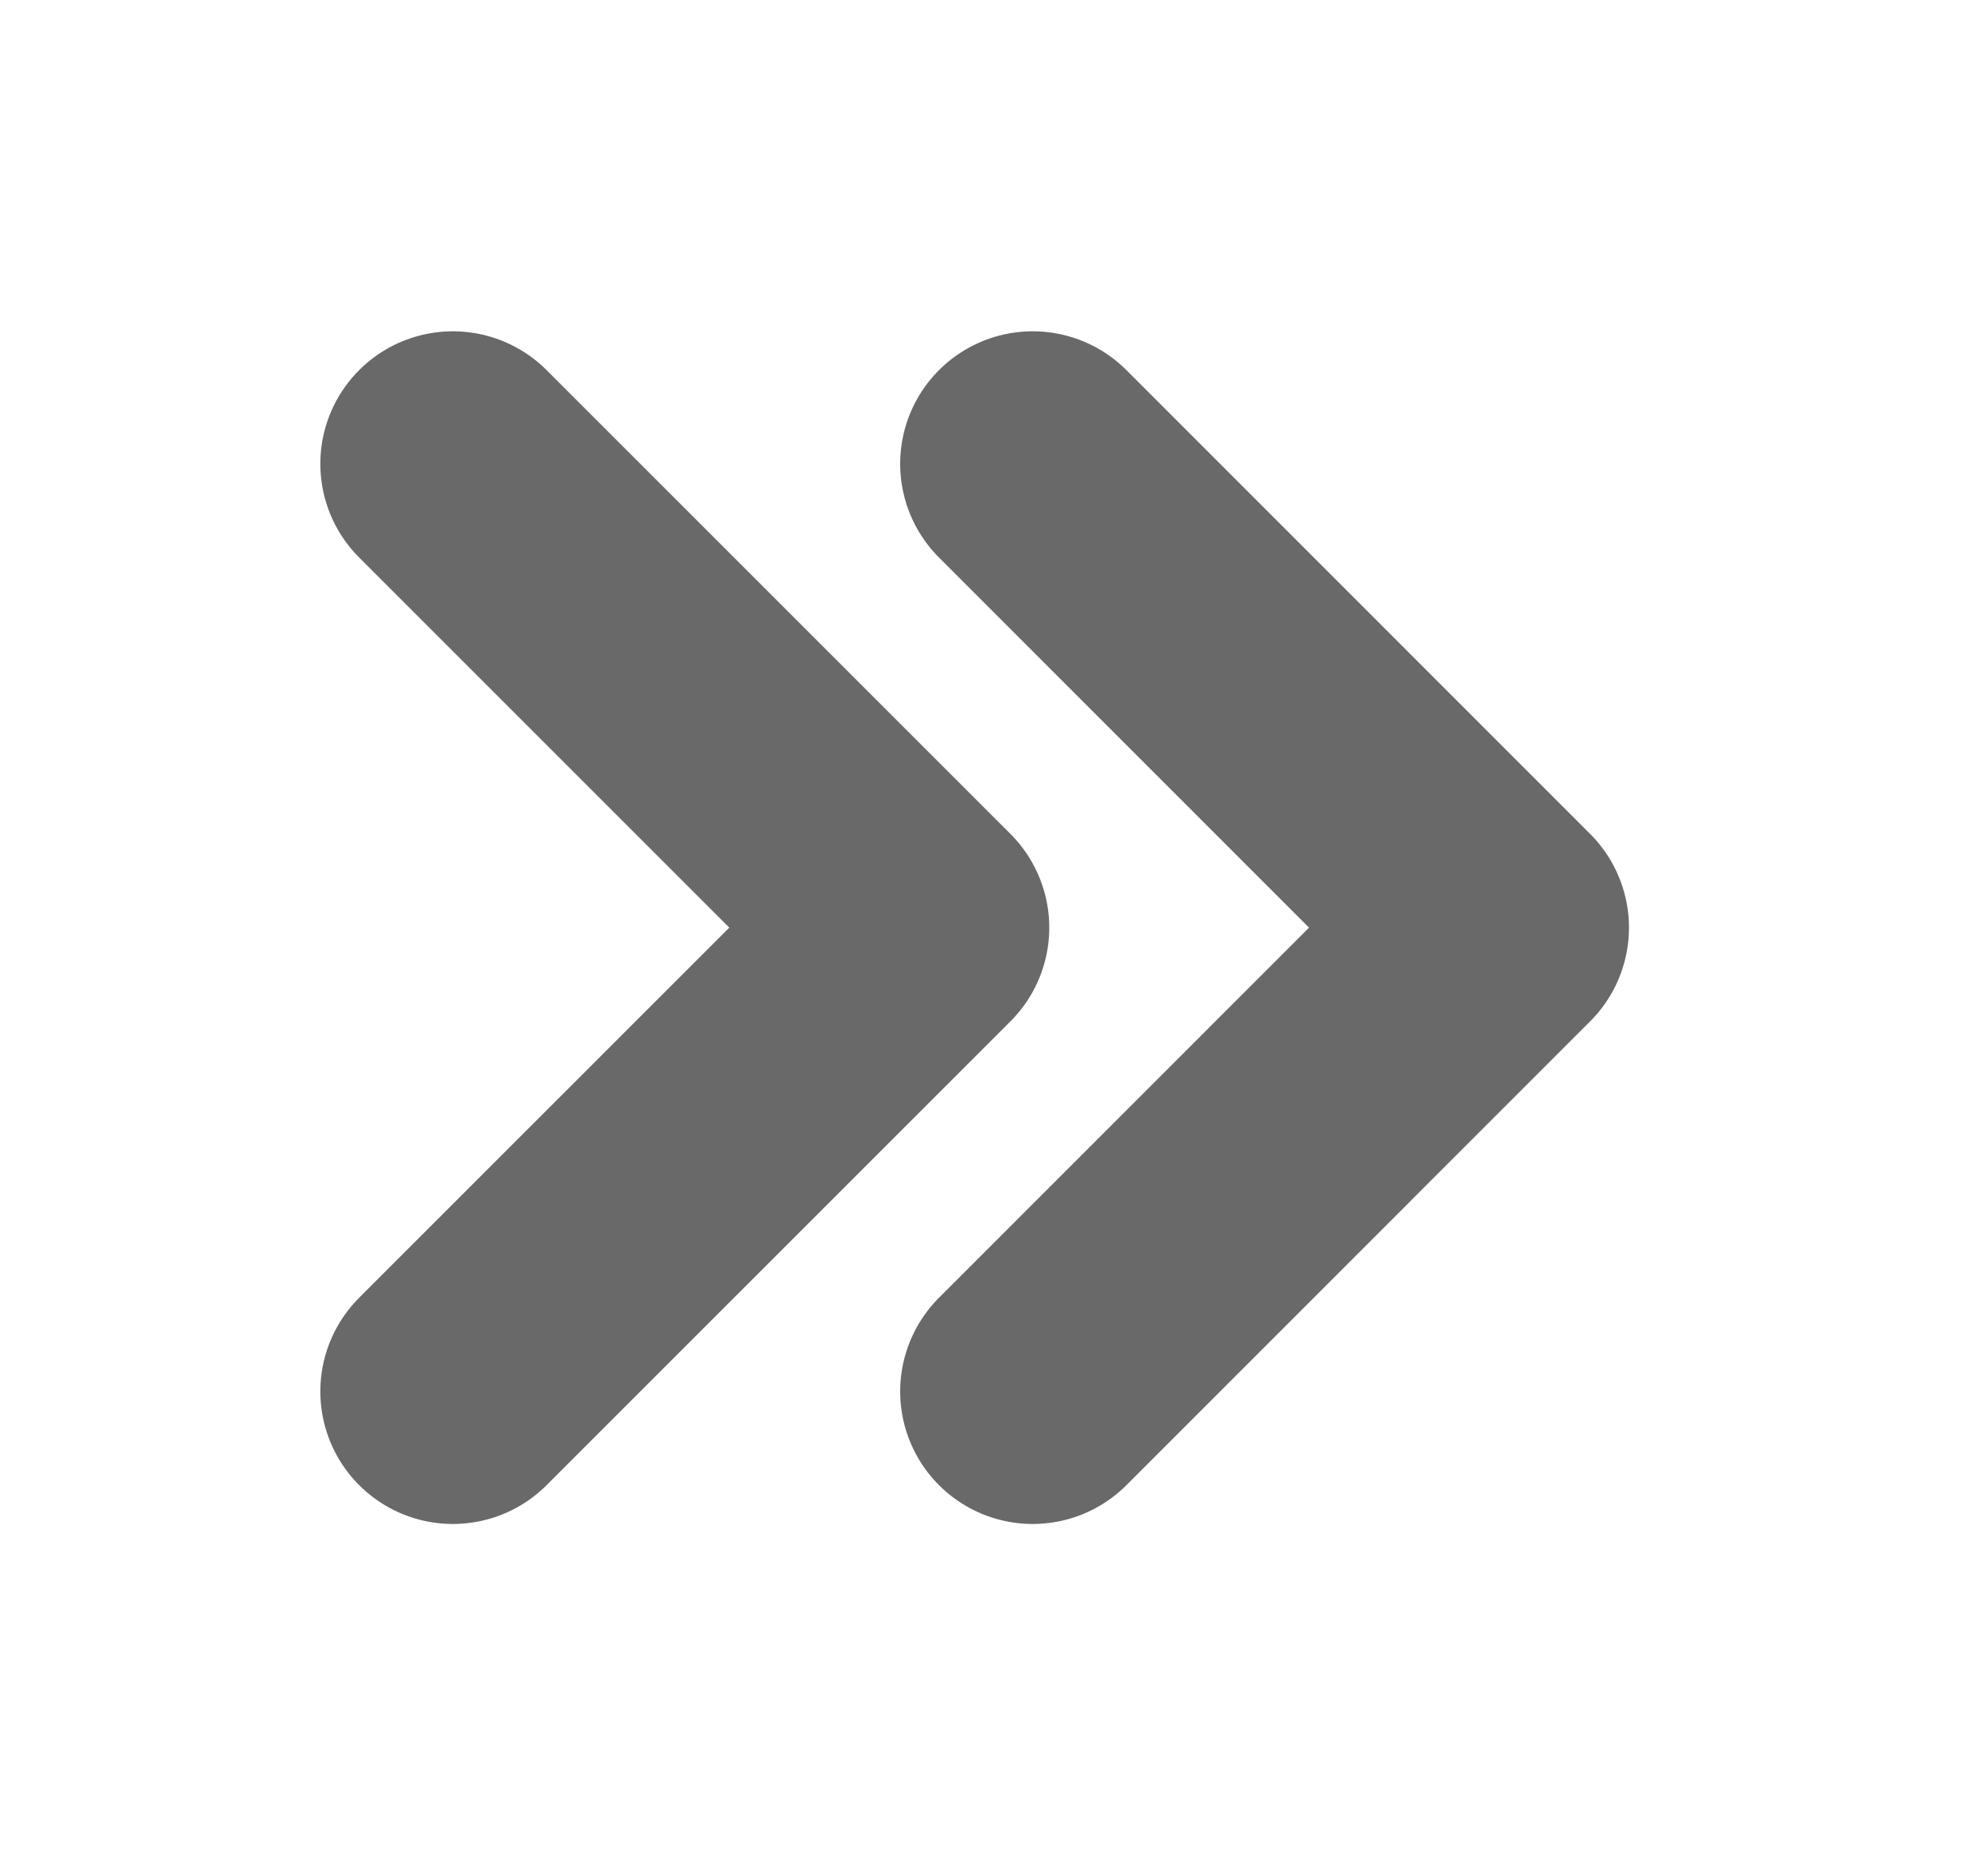 <svg width="15" height="14" viewBox="0 0 15 14" fill="none" xmlns="http://www.w3.org/2000/svg">
<path d="M3.417 3.5L6.917 7L3.417 10.5" stroke="#696969" stroke-width="2" stroke-linecap="round" stroke-linejoin="round"/>
<path d="M7.792 3.5L11.291 7L7.792 10.5" stroke="#696969" stroke-width="2" stroke-linecap="round" stroke-linejoin="round"/>
</svg>
